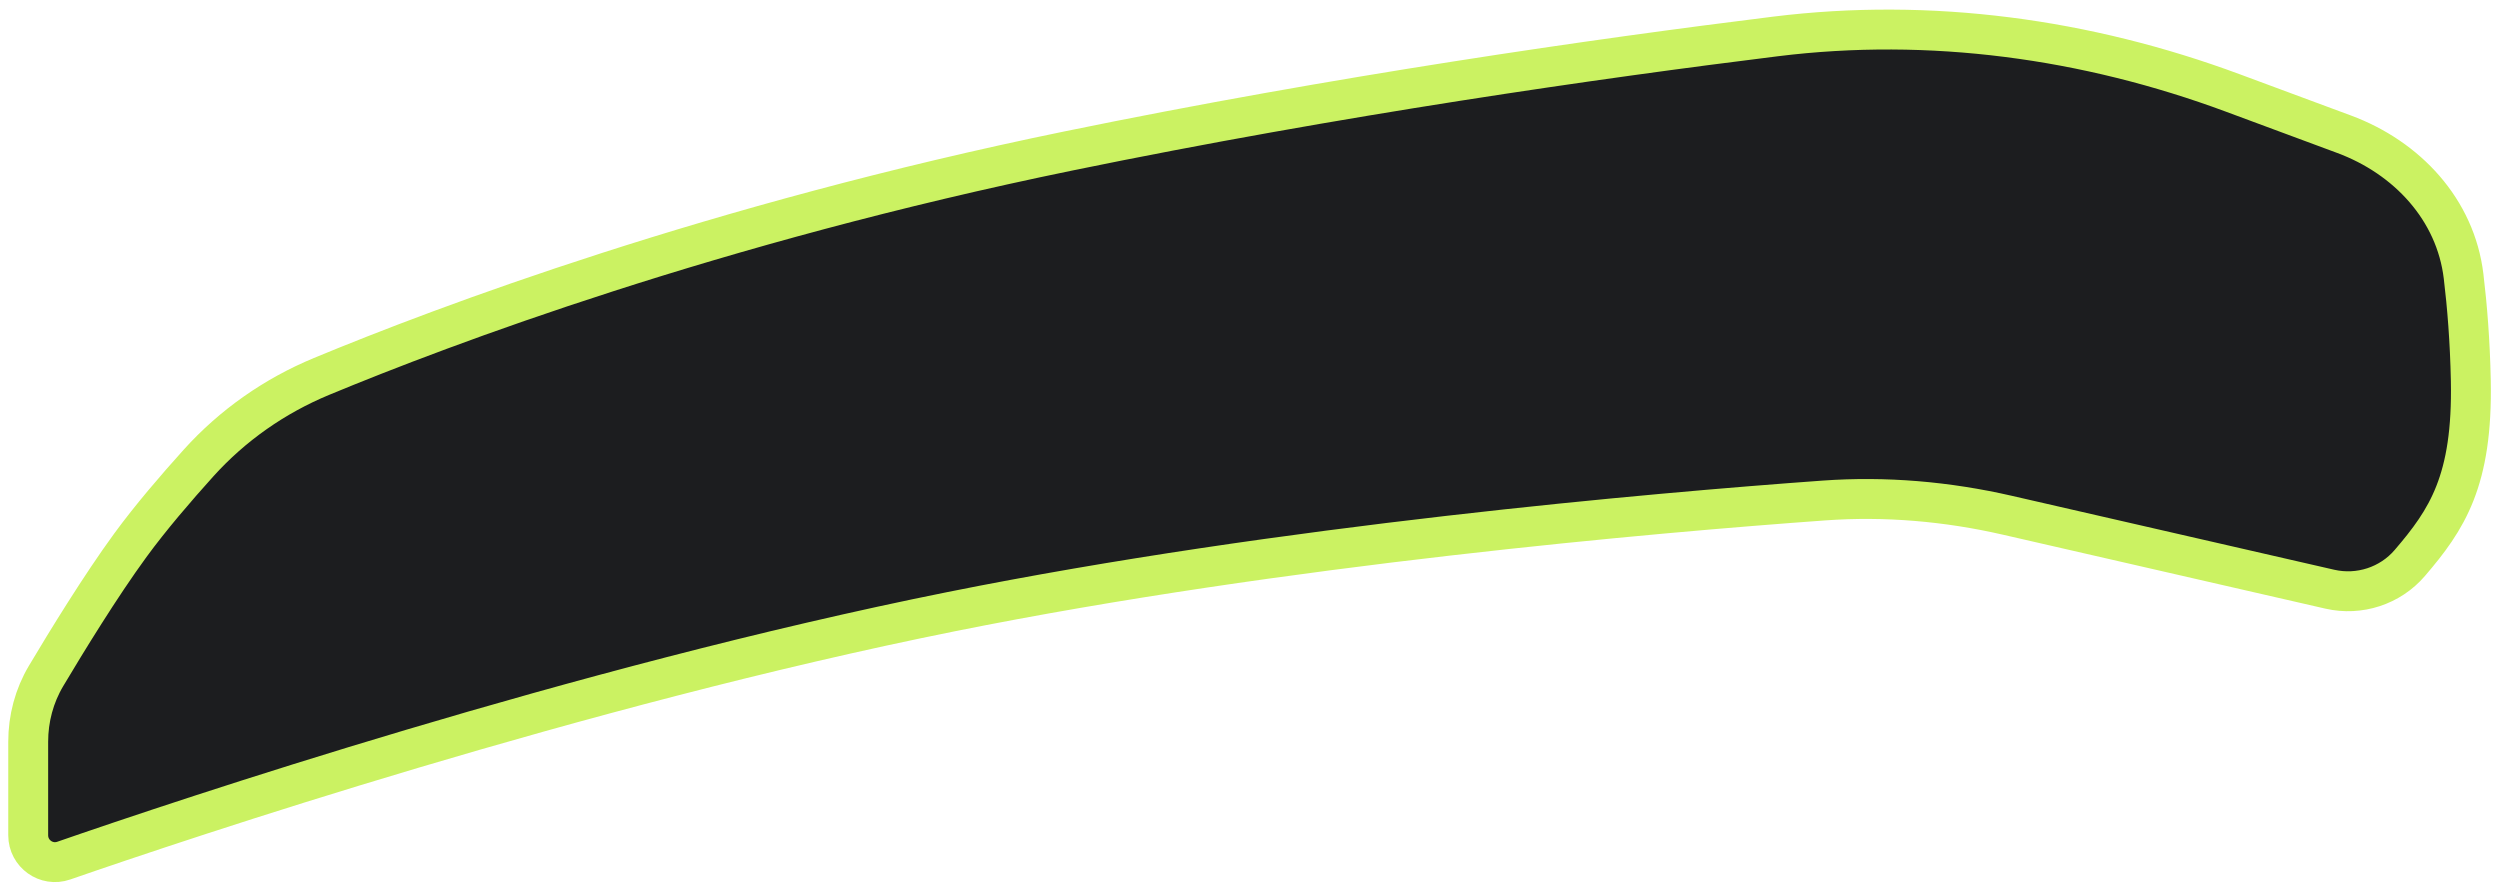 <svg width="188" height="67" viewBox="0 0 188 67" fill="none" xmlns="http://www.w3.org/2000/svg">
<path d="M80.372 11.347C53.702 16.825 33.327 24.513 24.183 28.306C20.65 29.771 17.494 31.977 14.932 34.817C13.238 36.695 11.308 38.943 9.804 41.002C7.57 44.058 4.995 48.26 3.466 50.828C2.573 52.326 2.121 54.038 2.121 55.781V62.813C2.121 64.198 3.483 65.174 4.792 64.72C13.713 61.626 43.494 51.629 71.549 45.993C96.432 40.993 124.416 38.559 137.151 37.638C141.791 37.303 146.434 37.71 150.968 38.75L175.21 44.309C177.415 44.814 179.742 44.057 181.214 42.339C184.012 39.075 185.955 36.162 185.805 28.62C185.746 25.651 185.531 23.008 185.262 20.776C184.658 15.76 181.015 11.853 176.278 10.095L167.9 6.987C156.907 2.909 145.153 1.299 133.517 2.741C120.132 4.399 100.644 7.183 80.372 11.347Z" fill="#1C1D1F" stroke="#CBF262" stroke-width="3"/>
</svg>
